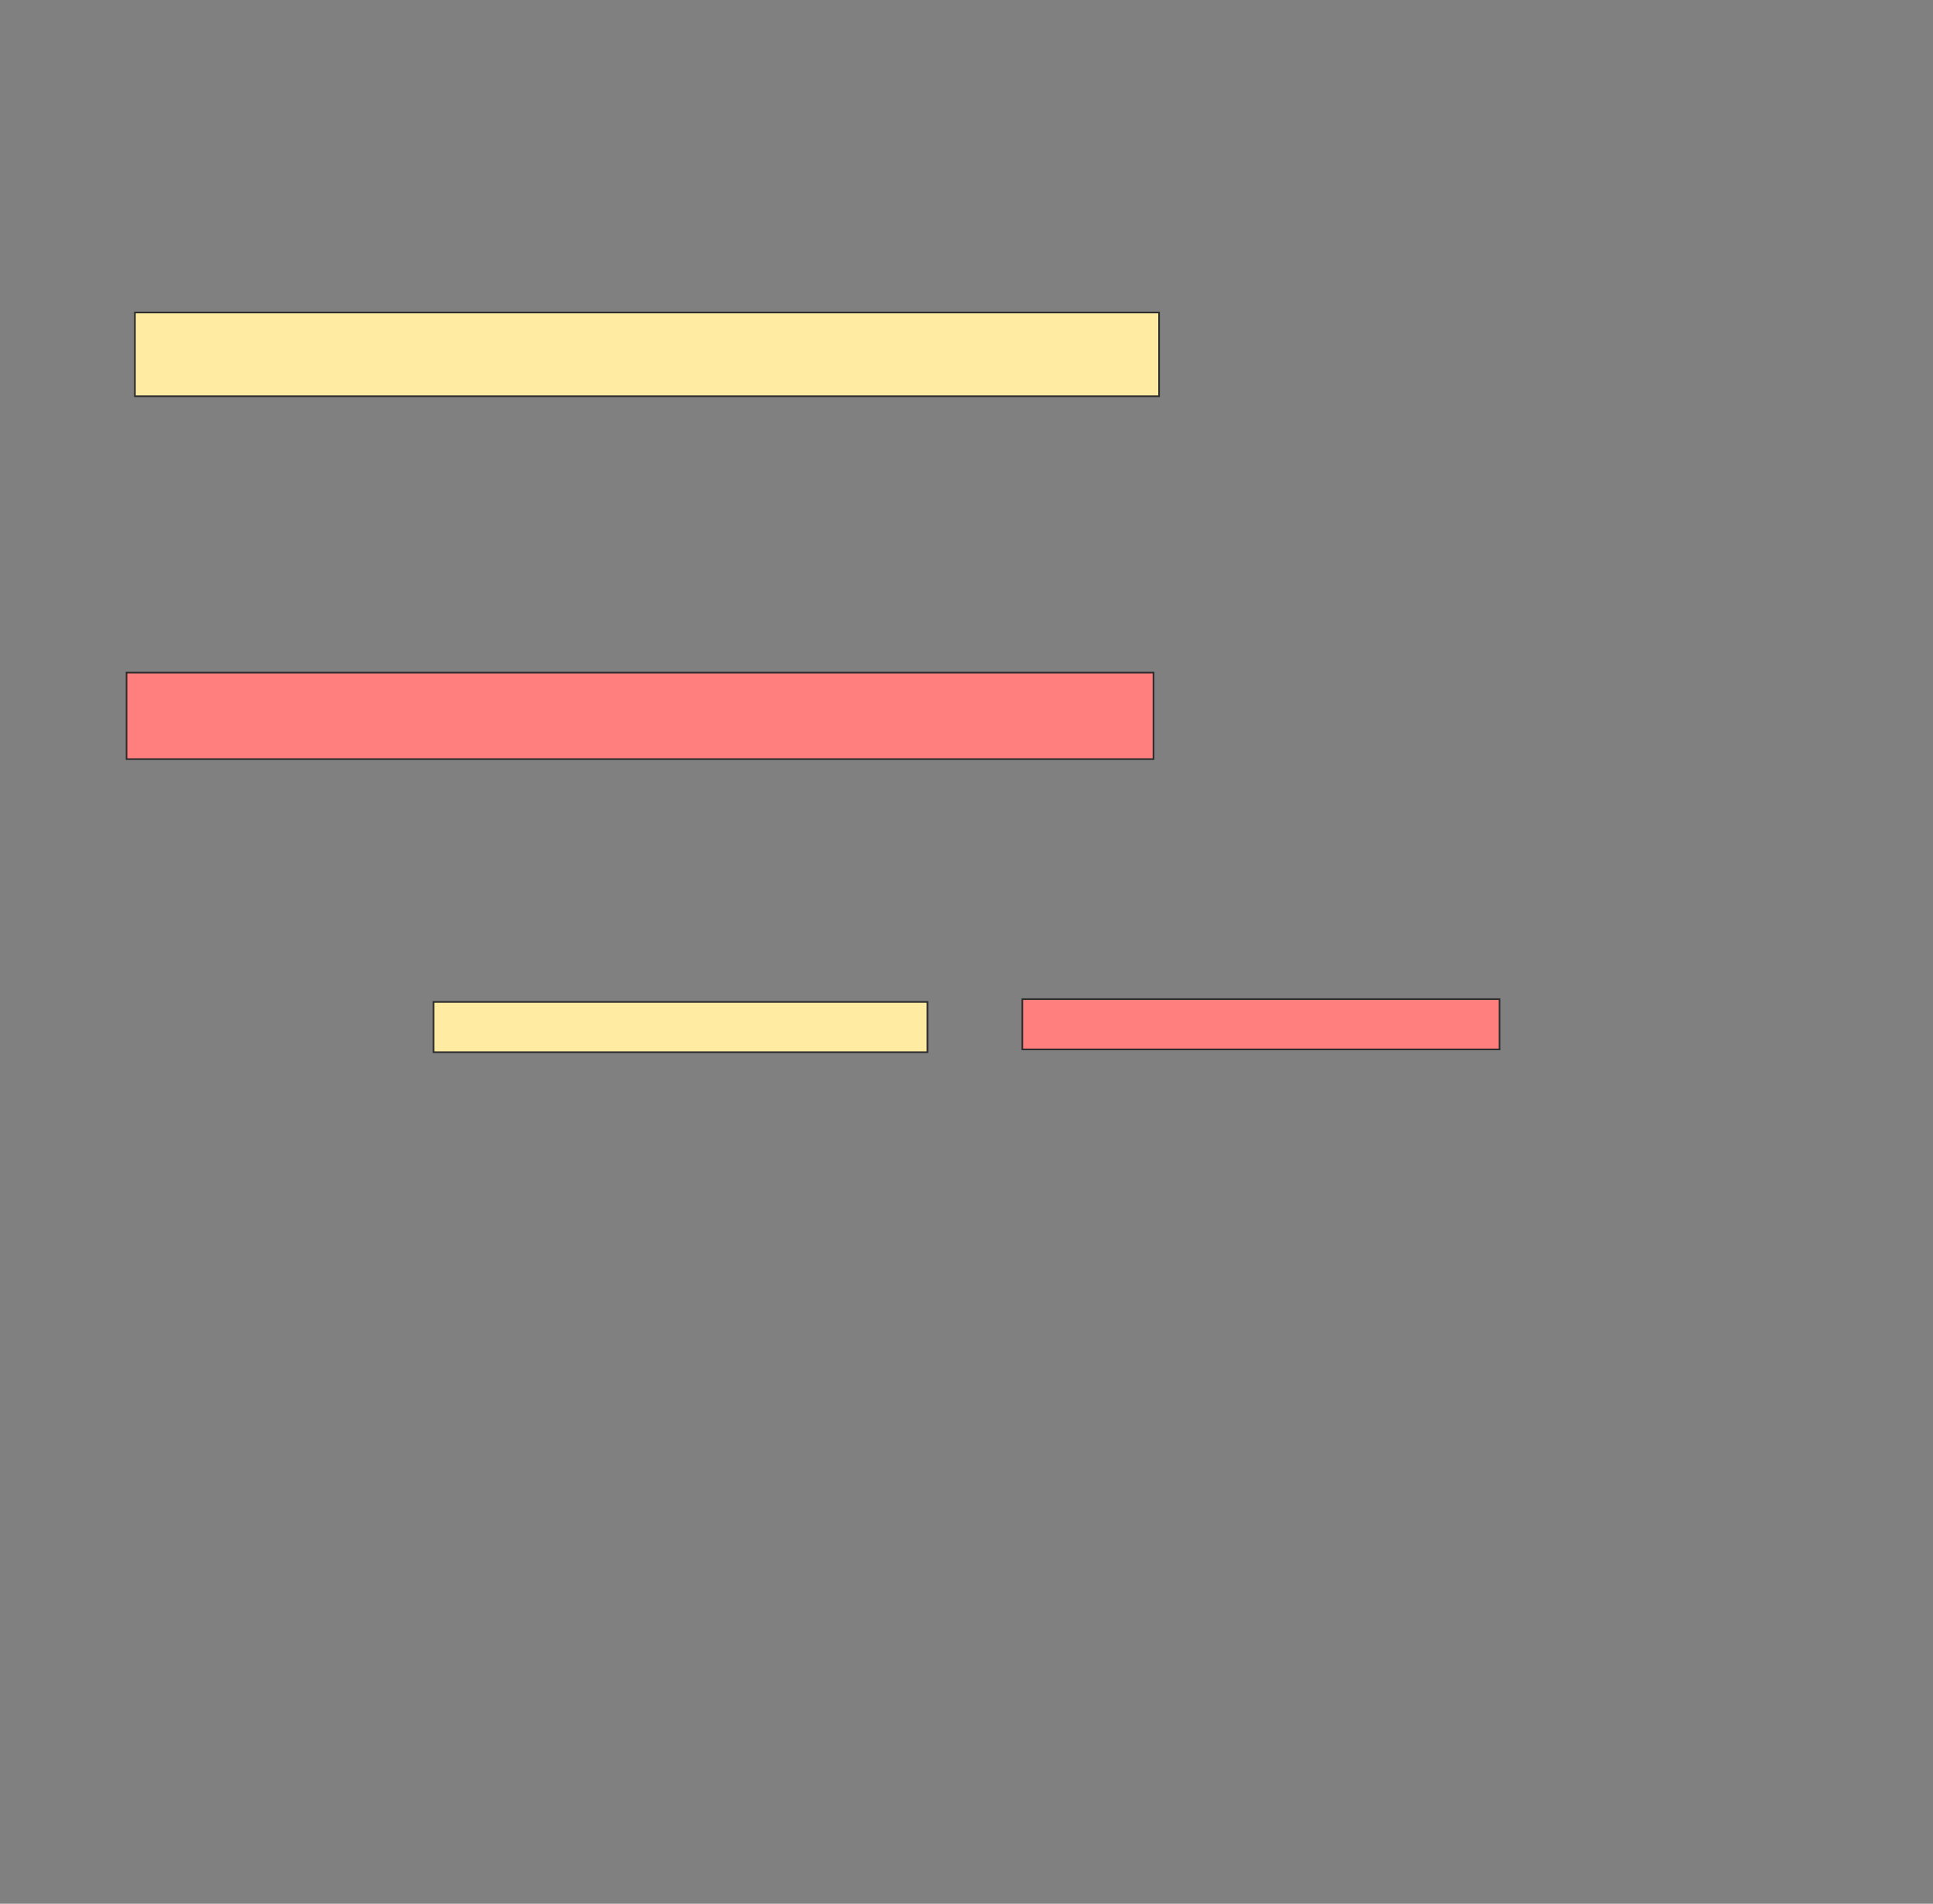 <svg xmlns="http://www.w3.org/2000/svg" width="1174" height="1156">
 <rect width="100%" height="100%" fill="#808080" stroke="none"/>
 <!-- Created with Image Occlusion Enhanced -->
 <g>
  <title>Labels</title>
 </g>
 <g>
  <title>Masks</title>
  <g id="83c55ba62e8644a7b733ca8ca46ec7d8-ao-1">
   <rect height="50.847" width="622.034" y="189.763" x="81.932" stroke="#2D2D2D" fill="#FFEBA2"/>
   <rect height="30.508" width="300" y="608.407" x="263.288" stroke="#2D2D2D" fill="#FFEBA2"/>
  </g>
  <g id="83c55ba62e8644a7b733ca8ca46ec7d8-ao-2" class="qshape">
   <rect height="52.542" width="623.729" y="408.407" x="76.848" stroke="#2D2D2D" fill="#FF7E7E" class="qshape"/>
   <rect height="30.508" width="289.831" y="606.712" x="620.915" stroke="#2D2D2D" fill="#FF7E7E" class="qshape"/>
  </g>
 </g>
</svg>